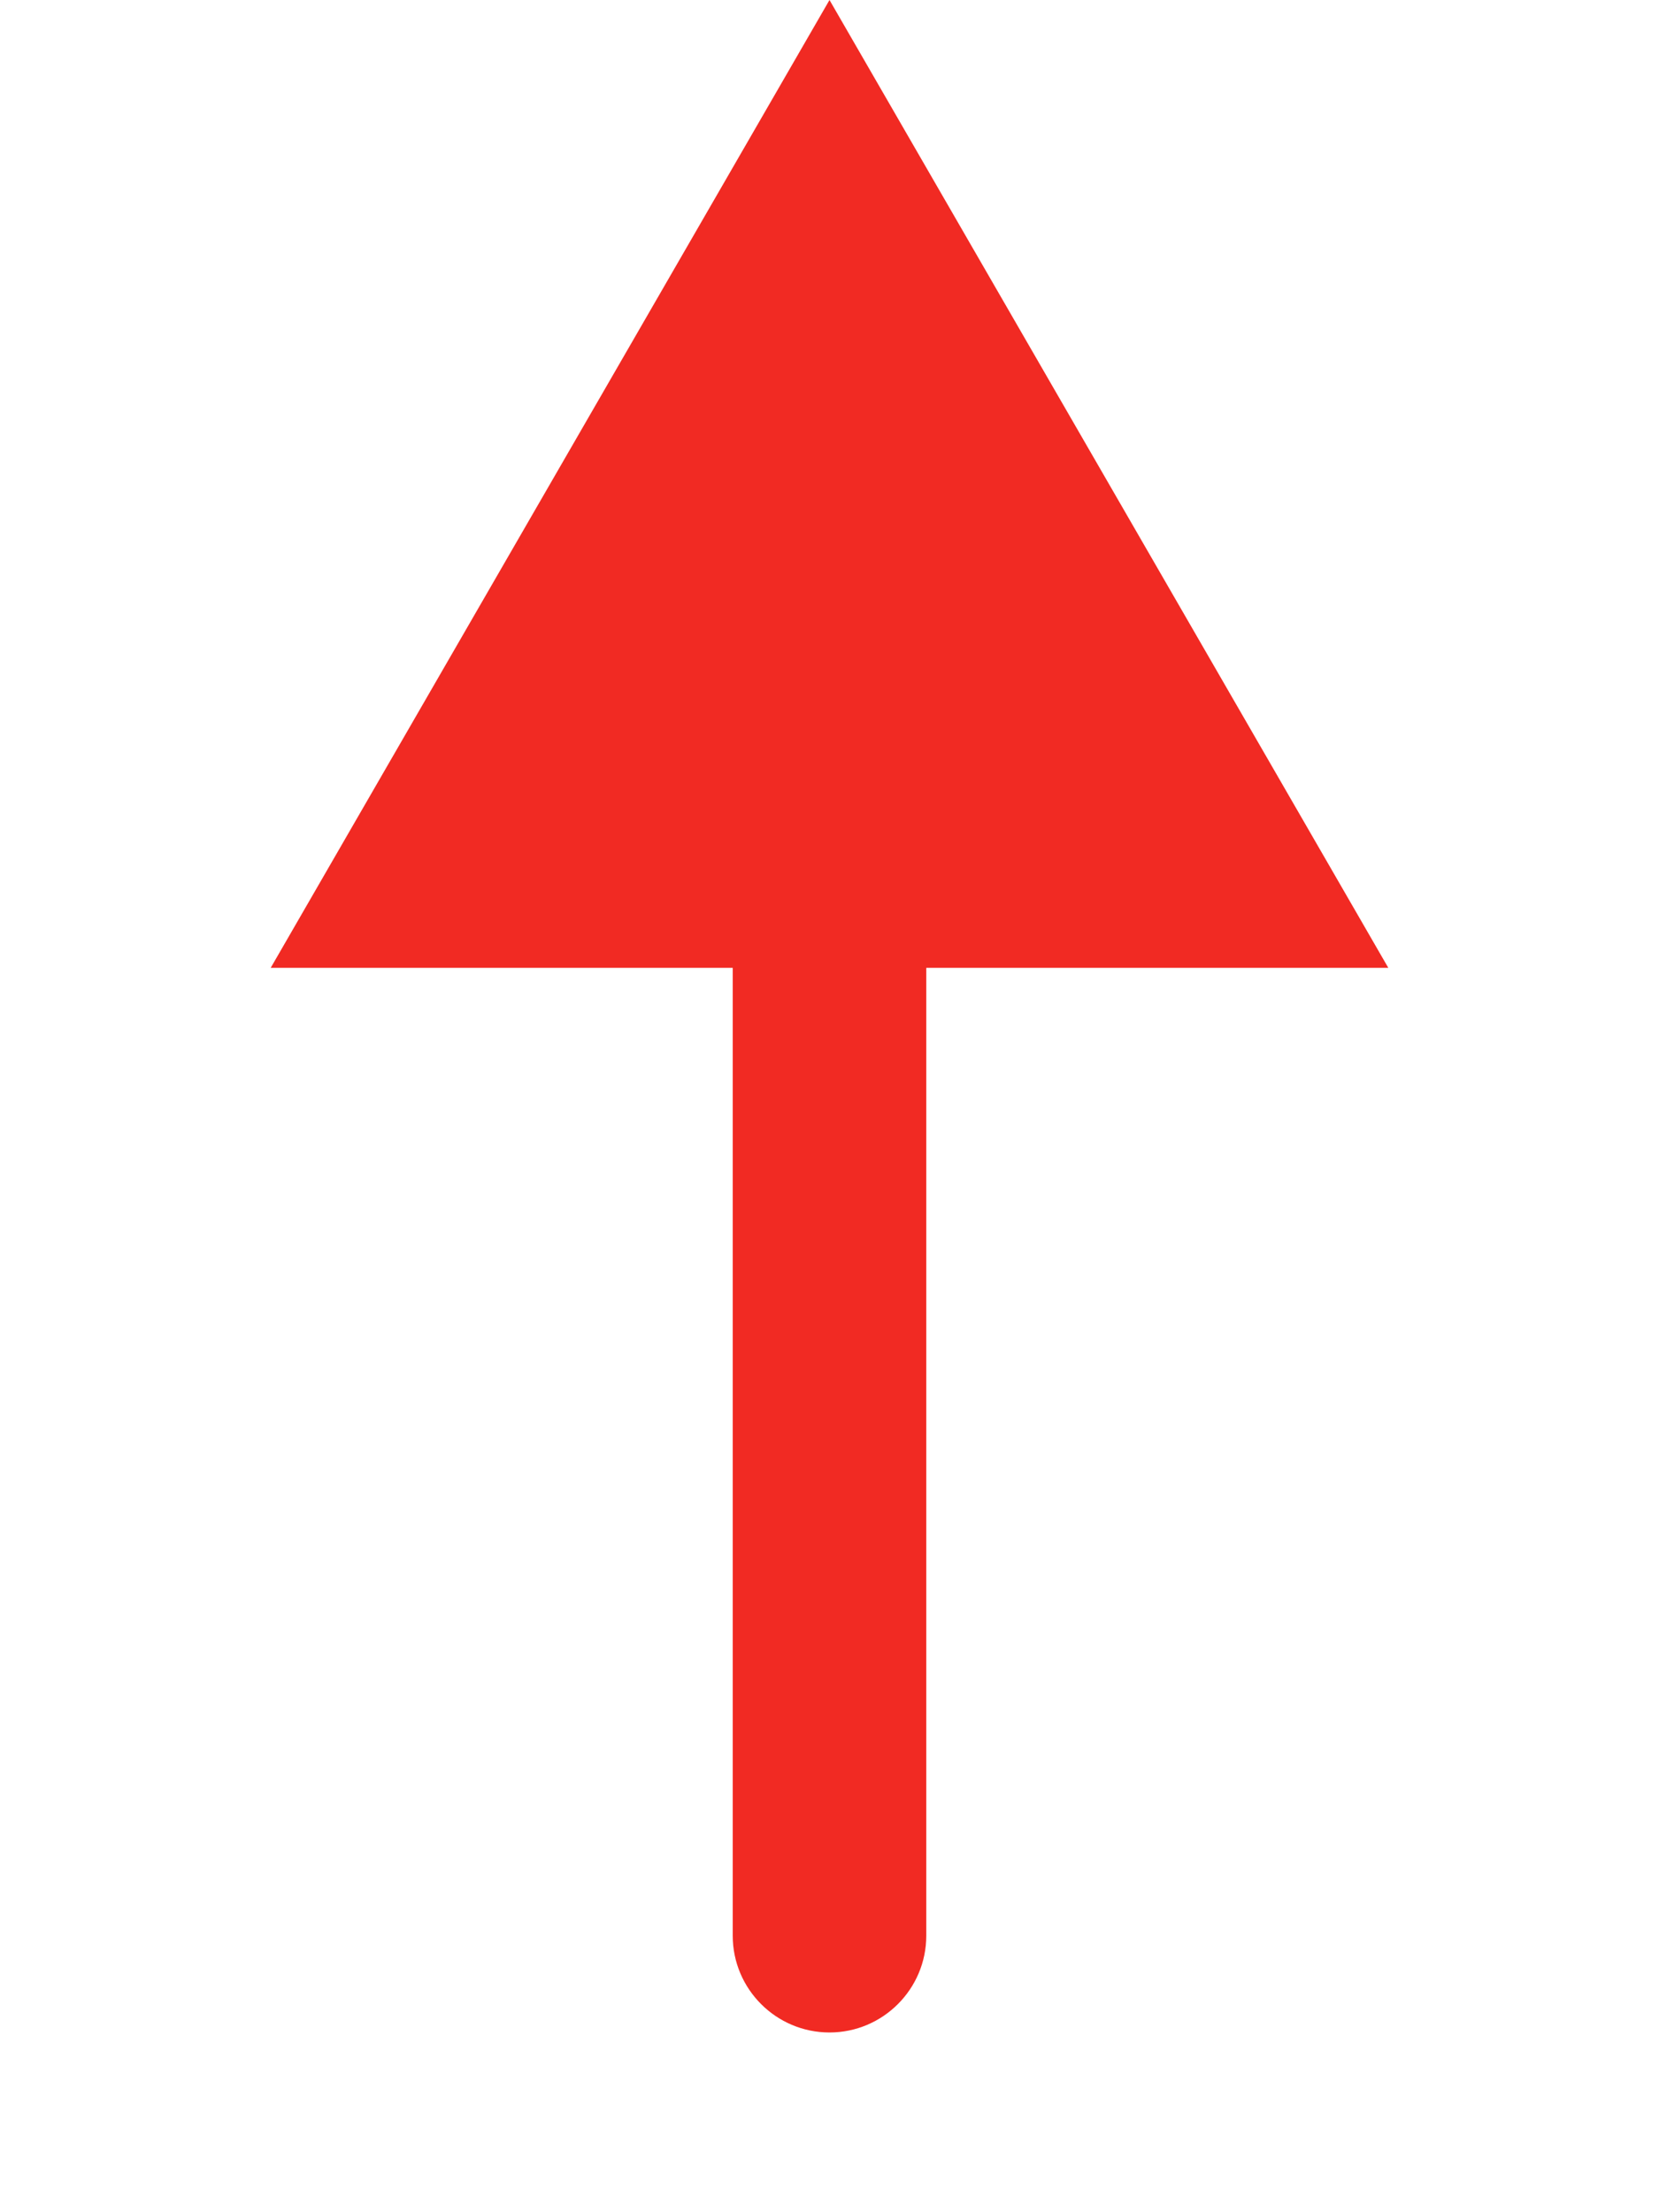 <svg width="6" height="8" viewBox="0 0 6 8" fill="none" xmlns="http://www.w3.org/2000/svg">
<path d="M2.65 7C2.65 7.193 2.807 7.35 3 7.35C3.193 7.35 3.35 7.193 3.35 7L2.65 7ZM3 0L0.979 3.5L5.021 3.5L3 0ZM3.35 7L3.35 3.15L2.65 3.15L2.65 7L3.35 7Z" fill="#F12A23"/>
</svg>
